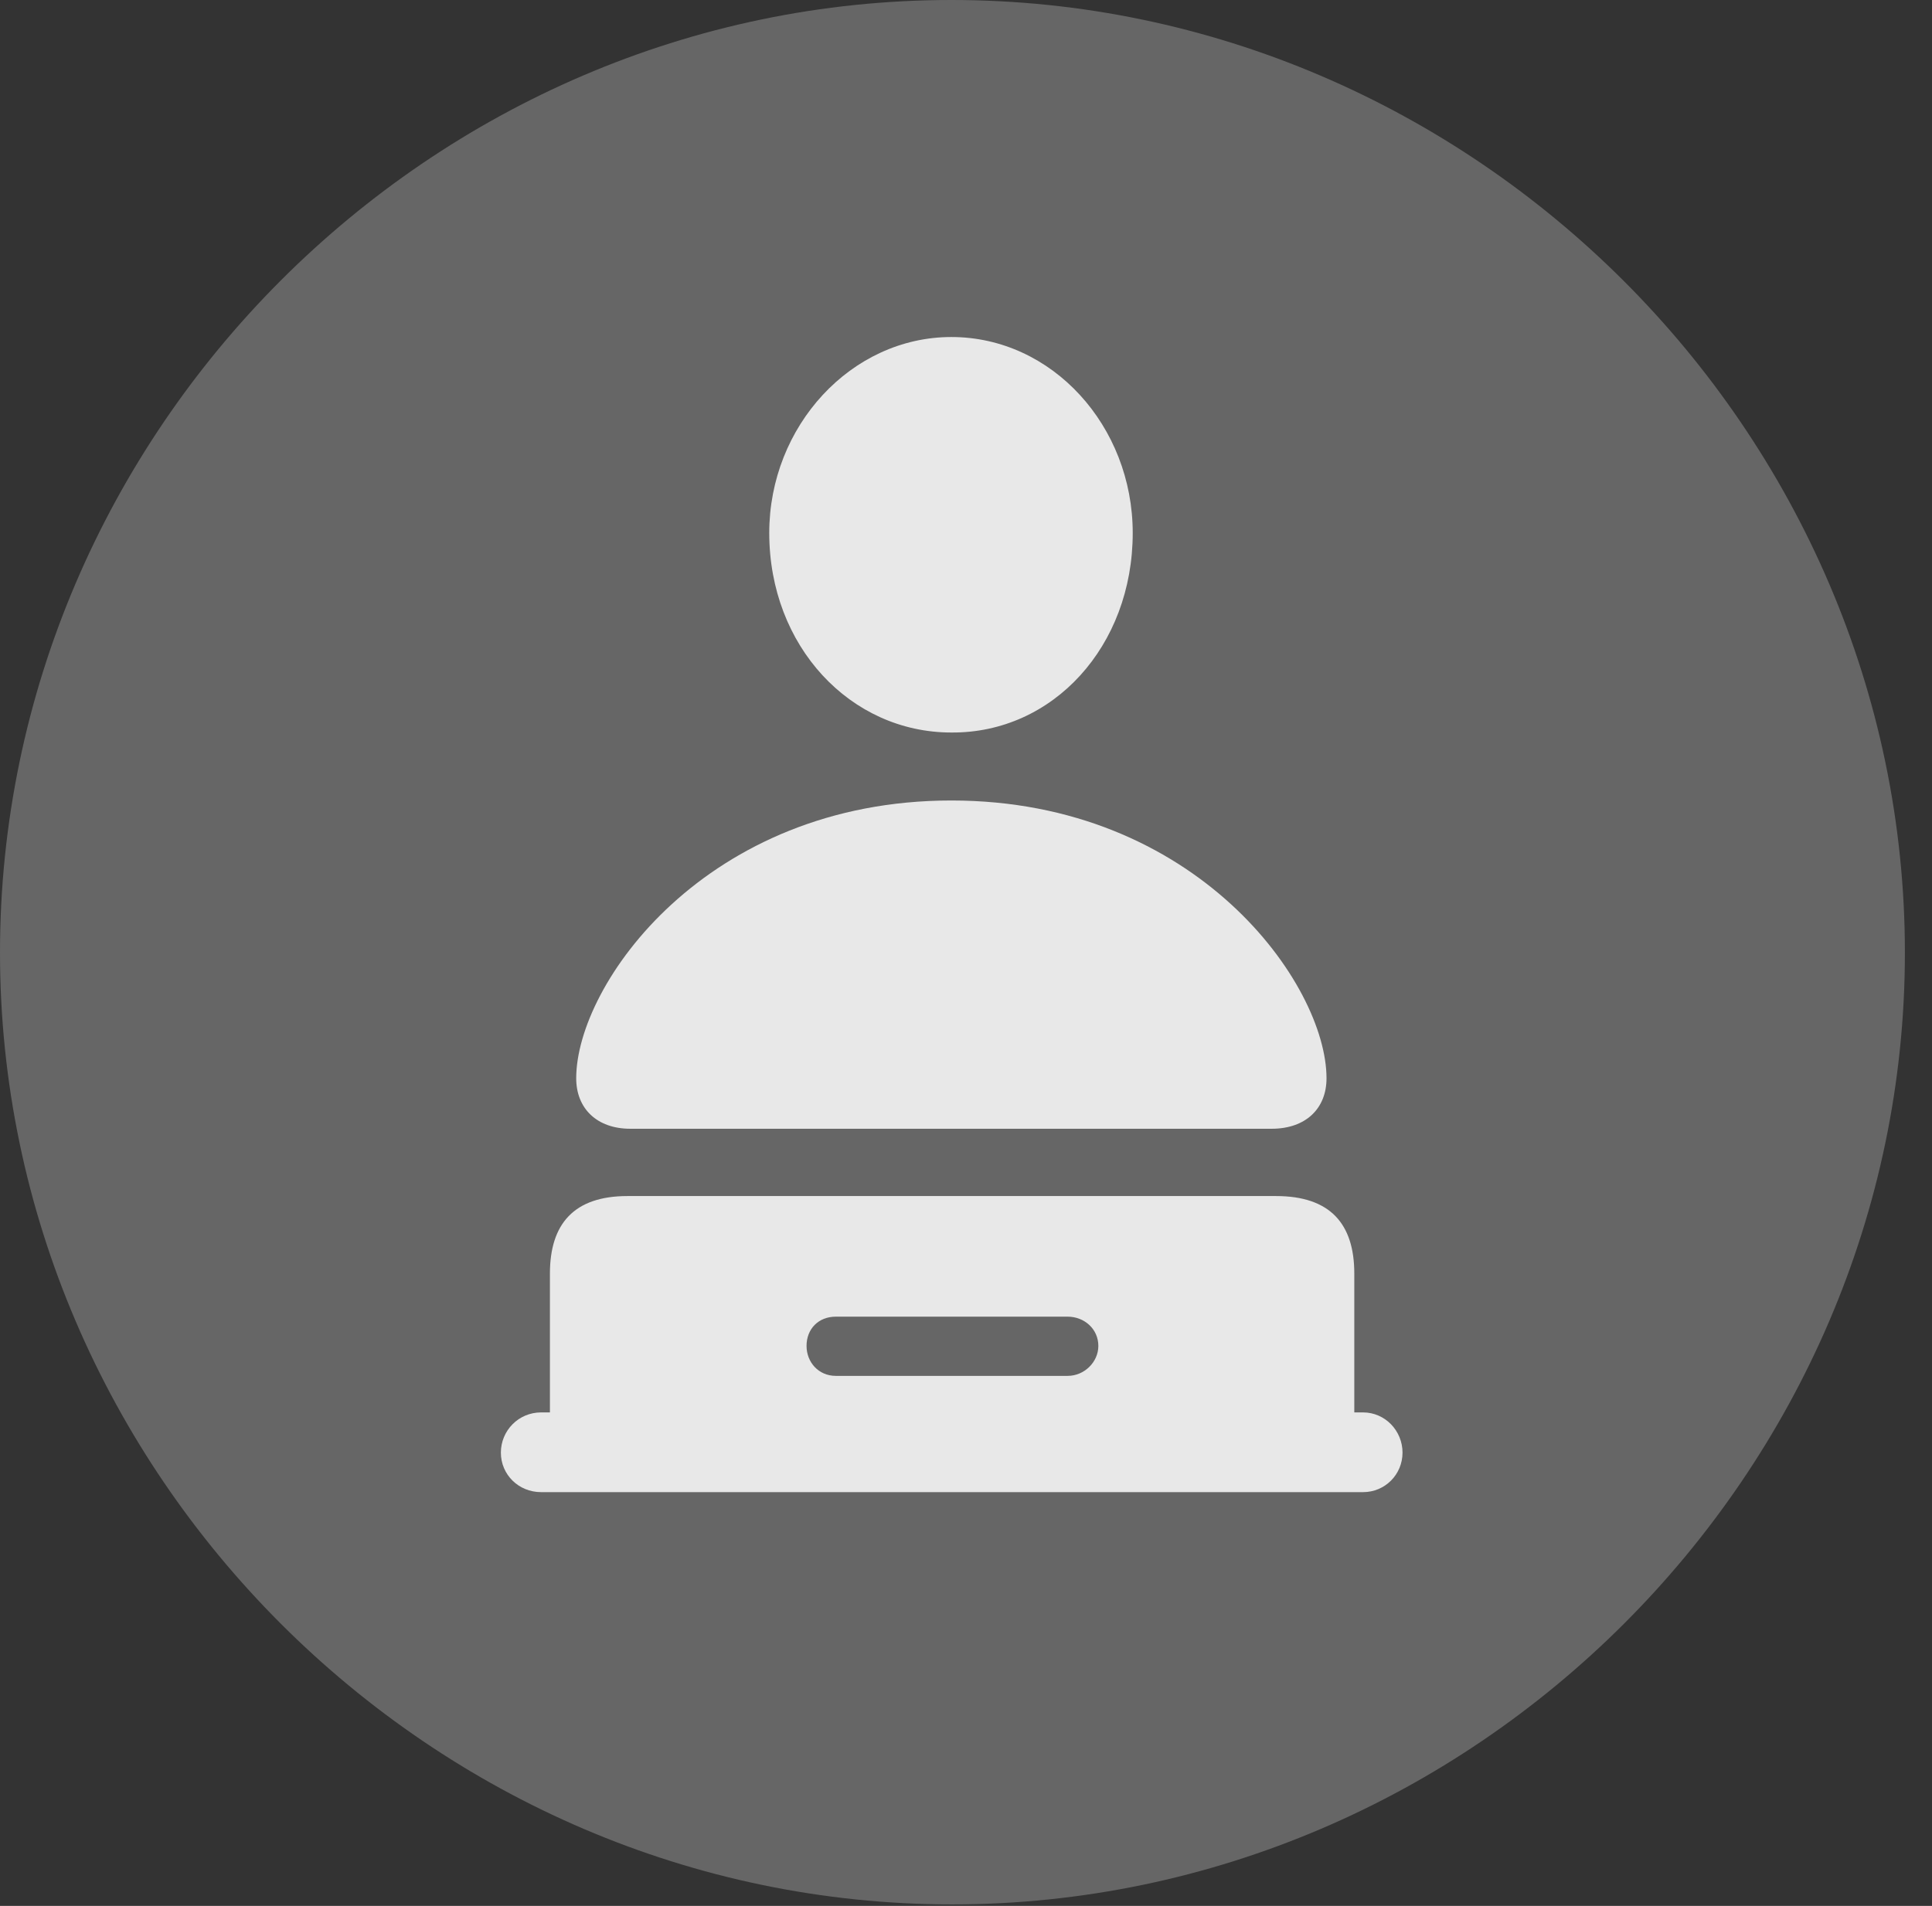 <?xml version="1.0" encoding="UTF-8"?>
<!--Generator: Apple Native CoreSVG 232.5-->
<!DOCTYPE svg
PUBLIC "-//W3C//DTD SVG 1.1//EN"
       "http://www.w3.org/Graphics/SVG/1.1/DTD/svg11.dtd">
<svg version="1.1" xmlns="http://www.w3.org/2000/svg" xmlns:xlink="http://www.w3.org/1999/xlink" width="25.801" height="25.459">
 <rect width="100%" height="100%" fill="#333333" stroke="none"/>
 <g>
  <rect height="25.459" opacity="0" width="25.801" x="0" y="0"/>
  <path d="M12.715 25.439C19.678 25.439 25.439 19.678 25.439 12.725C25.439 5.762 19.668 0 12.705 0C5.752 0 0 5.762 0 12.725C0 19.678 5.762 25.439 12.715 25.439Z" fill="#ffffff" fill-opacity="0.25"/>
  <path d="M12.705 9.785C11.357 9.785 10.273 8.633 10.273 7.119C10.273 5.693 11.367 4.502 12.705 4.502C14.053 4.502 15.127 5.693 15.127 7.119C15.127 8.633 14.062 9.795 12.705 9.785ZM8.418 15.078C7.969 15.078 7.695 14.805 7.695 14.404C7.695 13.145 9.434 10.693 12.705 10.693C15.977 10.693 17.715 13.145 17.715 14.404C17.715 14.805 17.441 15.078 16.982 15.078ZM7.227 19.932C6.924 19.932 6.689 19.697 6.689 19.404C6.689 19.111 6.924 18.867 7.227 18.867L7.344 18.867L7.344 17.012C7.344 16.348 7.666 15.977 8.379 15.977L17.041 15.977C17.764 15.977 18.086 16.348 18.086 17.012L18.086 18.867L18.203 18.867C18.496 18.867 18.73 19.111 18.73 19.404C18.73 19.697 18.496 19.932 18.203 19.932ZM11.162 18.379L14.258 18.379C14.482 18.379 14.668 18.193 14.668 17.979C14.668 17.754 14.482 17.588 14.258 17.588L11.162 17.588C10.928 17.588 10.771 17.754 10.771 17.979C10.771 18.193 10.928 18.379 11.162 18.379Z" fill="#ffffff" fill-opacity="0.85"/>
 </g>
</svg>
